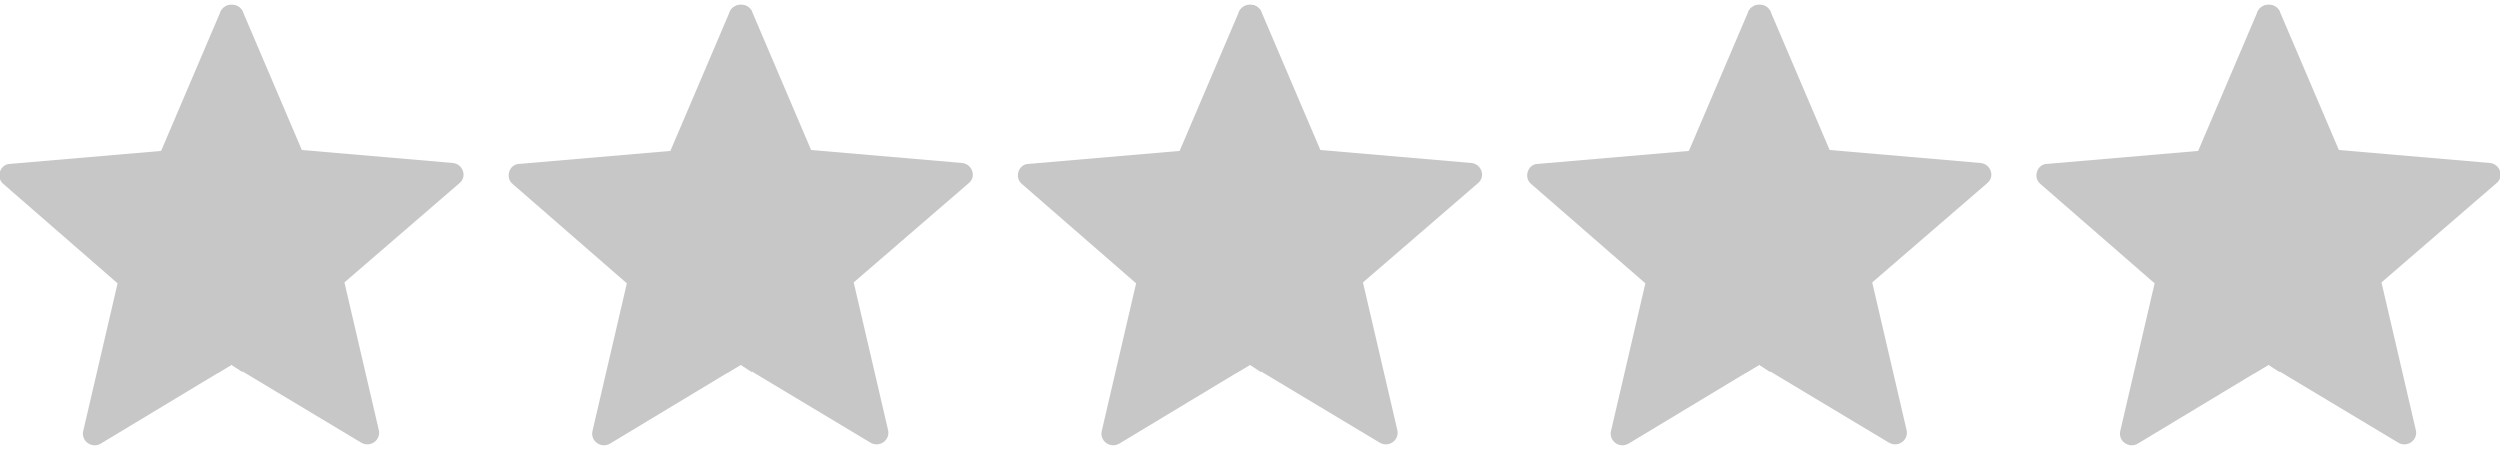 <?xml version="1.0" encoding="utf-8"?>
<!-- Generator: Adobe Illustrator 22.0.1, SVG Export Plug-In . SVG Version: 6.00 Build 0)  -->
<svg version="1.1" id="Laag_1" xmlns="http://www.w3.org/2000/svg" xmlns:xlink="http://www.w3.org/1999/xlink" x="0px" y="0px"
	 viewBox="0 0 270 50" style="enable-background:new 0 0 270 50;" xml:space="preserve">
<style type="text/css">
	.st0{fill:#C7C7C7;}
</style>
<path class="st0" d="M25,39.4l-14.1,8.5c-1,0.6-2.2-0.3-1.9-1.4l3.7-15.9L0.4,19.9c-0.9-0.7-0.4-2.2,0.7-2.2l16.3-1.4l6.4-15
	C24,0.8,24.5,0.5,25,0.5V39.4z"/>
<path class="st0" d="M25,0.5c0.5,0,0.9,0.2,1.2,0.7l0,0l6.4,15l16.3,1.4c1.1,0.1,1.6,1.5,0.7,2.2L37.2,30.5l3.7,15.9
	c0.3,1.1-0.9,2-1.9,1.4l-14-8.4V0.5z"/>
<path class="st0" d="M23.8,1.3c0.4-0.9,1.8-1.1,2.4-0.1v39L25,39.4l-1.5,0.9L23.8,1.3z"/>
<path class="st0" d="M80,39.4l-14.1,8.5c-1,0.6-2.2-0.3-1.9-1.4l3.7-15.9L55.4,19.9c-0.9-0.7-0.4-2.2,0.7-2.2l16.3-1.4l6.4-15
	C79,0.8,79.5,0.5,80,0.5V39.4z"/>
<path class="st0" d="M80,0.5c0.5,0,0.9,0.2,1.2,0.7l0,0l6.4,15l16.3,1.4c1.1,0.1,1.6,1.5,0.7,2.2L92.2,30.5l3.7,15.9
	c0.3,1.1-0.9,2-1.9,1.4l-14-8.4V0.5z"/>
<path class="st0" d="M78.8,1.3c0.4-0.9,1.8-1.1,2.4-0.1v39L80,39.4l-1.5,0.9L78.8,1.3z"/>
<path class="st0" d="M135,39.4l-14.1,8.5c-1,0.6-2.2-0.3-1.9-1.4l3.7-15.9l-12.3-10.7c-0.9-0.7-0.4-2.2,0.7-2.2l16.3-1.4l6.4-15
	c0.2-0.5,0.7-0.8,1.2-0.8V39.4z"/>
<path class="st0" d="M135,0.5c0.5,0,0.9,0.2,1.2,0.7l0,0l6.4,15l16.3,1.4c1.1,0.1,1.6,1.5,0.7,2.2l-12.4,10.7l3.7,15.9
	c0.3,1.1-0.9,2-1.9,1.4l-14-8.4V0.5z"/>
<path class="st0" d="M133.8,1.3c0.4-0.9,1.8-1.1,2.4-0.1v39l-1.2-0.8l-1.5,0.9L133.8,1.3z"/>
<path class="st0" d="M190,39.4l-14.1,8.5c-1,0.6-2.2-0.3-1.9-1.4l3.7-15.9l-12.3-10.7c-0.9-0.7-0.4-2.2,0.7-2.2l16.3-1.4l6.4-15
	c0.2-0.5,0.7-0.8,1.2-0.8V39.4z"/>
<path class="st0" d="M190,0.5c0.5,0,0.9,0.2,1.2,0.7l0,0l6.4,15l16.3,1.4c1.1,0.1,1.6,1.5,0.7,2.2l-12.4,10.7l3.7,15.9
	c0.3,1.1-0.9,2-1.9,1.4l-14-8.4V0.5z"/>
<path class="st0" d="M188.8,1.3c0.4-0.9,1.8-1.1,2.4-0.1v39l-1.2-0.8l-1.5,0.9L188.8,1.3z"/>
<path class="st0" d="M245,39.4l-14.1,8.5c-1,0.6-2.2-0.3-1.9-1.4l3.7-15.9l-12.3-10.7c-0.9-0.7-0.4-2.2,0.7-2.2l16.3-1.4l6.4-15
	c0.2-0.5,0.7-0.8,1.2-0.8V39.4z"/>
<path class="st0" d="M245,0.5c0.5,0,0.9,0.2,1.2,0.7l0,0l6.4,15l16.3,1.4c1.1,0.1,1.6,1.5,0.7,2.2l-12.4,10.7l3.7,15.9
	c0.3,1.1-0.9,2-1.9,1.4l-14-8.4V0.5z"/>
<path class="st0" d="M243.8,1.3c0.4-0.9,1.8-1.1,2.4-0.1v39l-1.2-0.8l-1.5,0.9L243.8,1.3z"/>
</svg>
